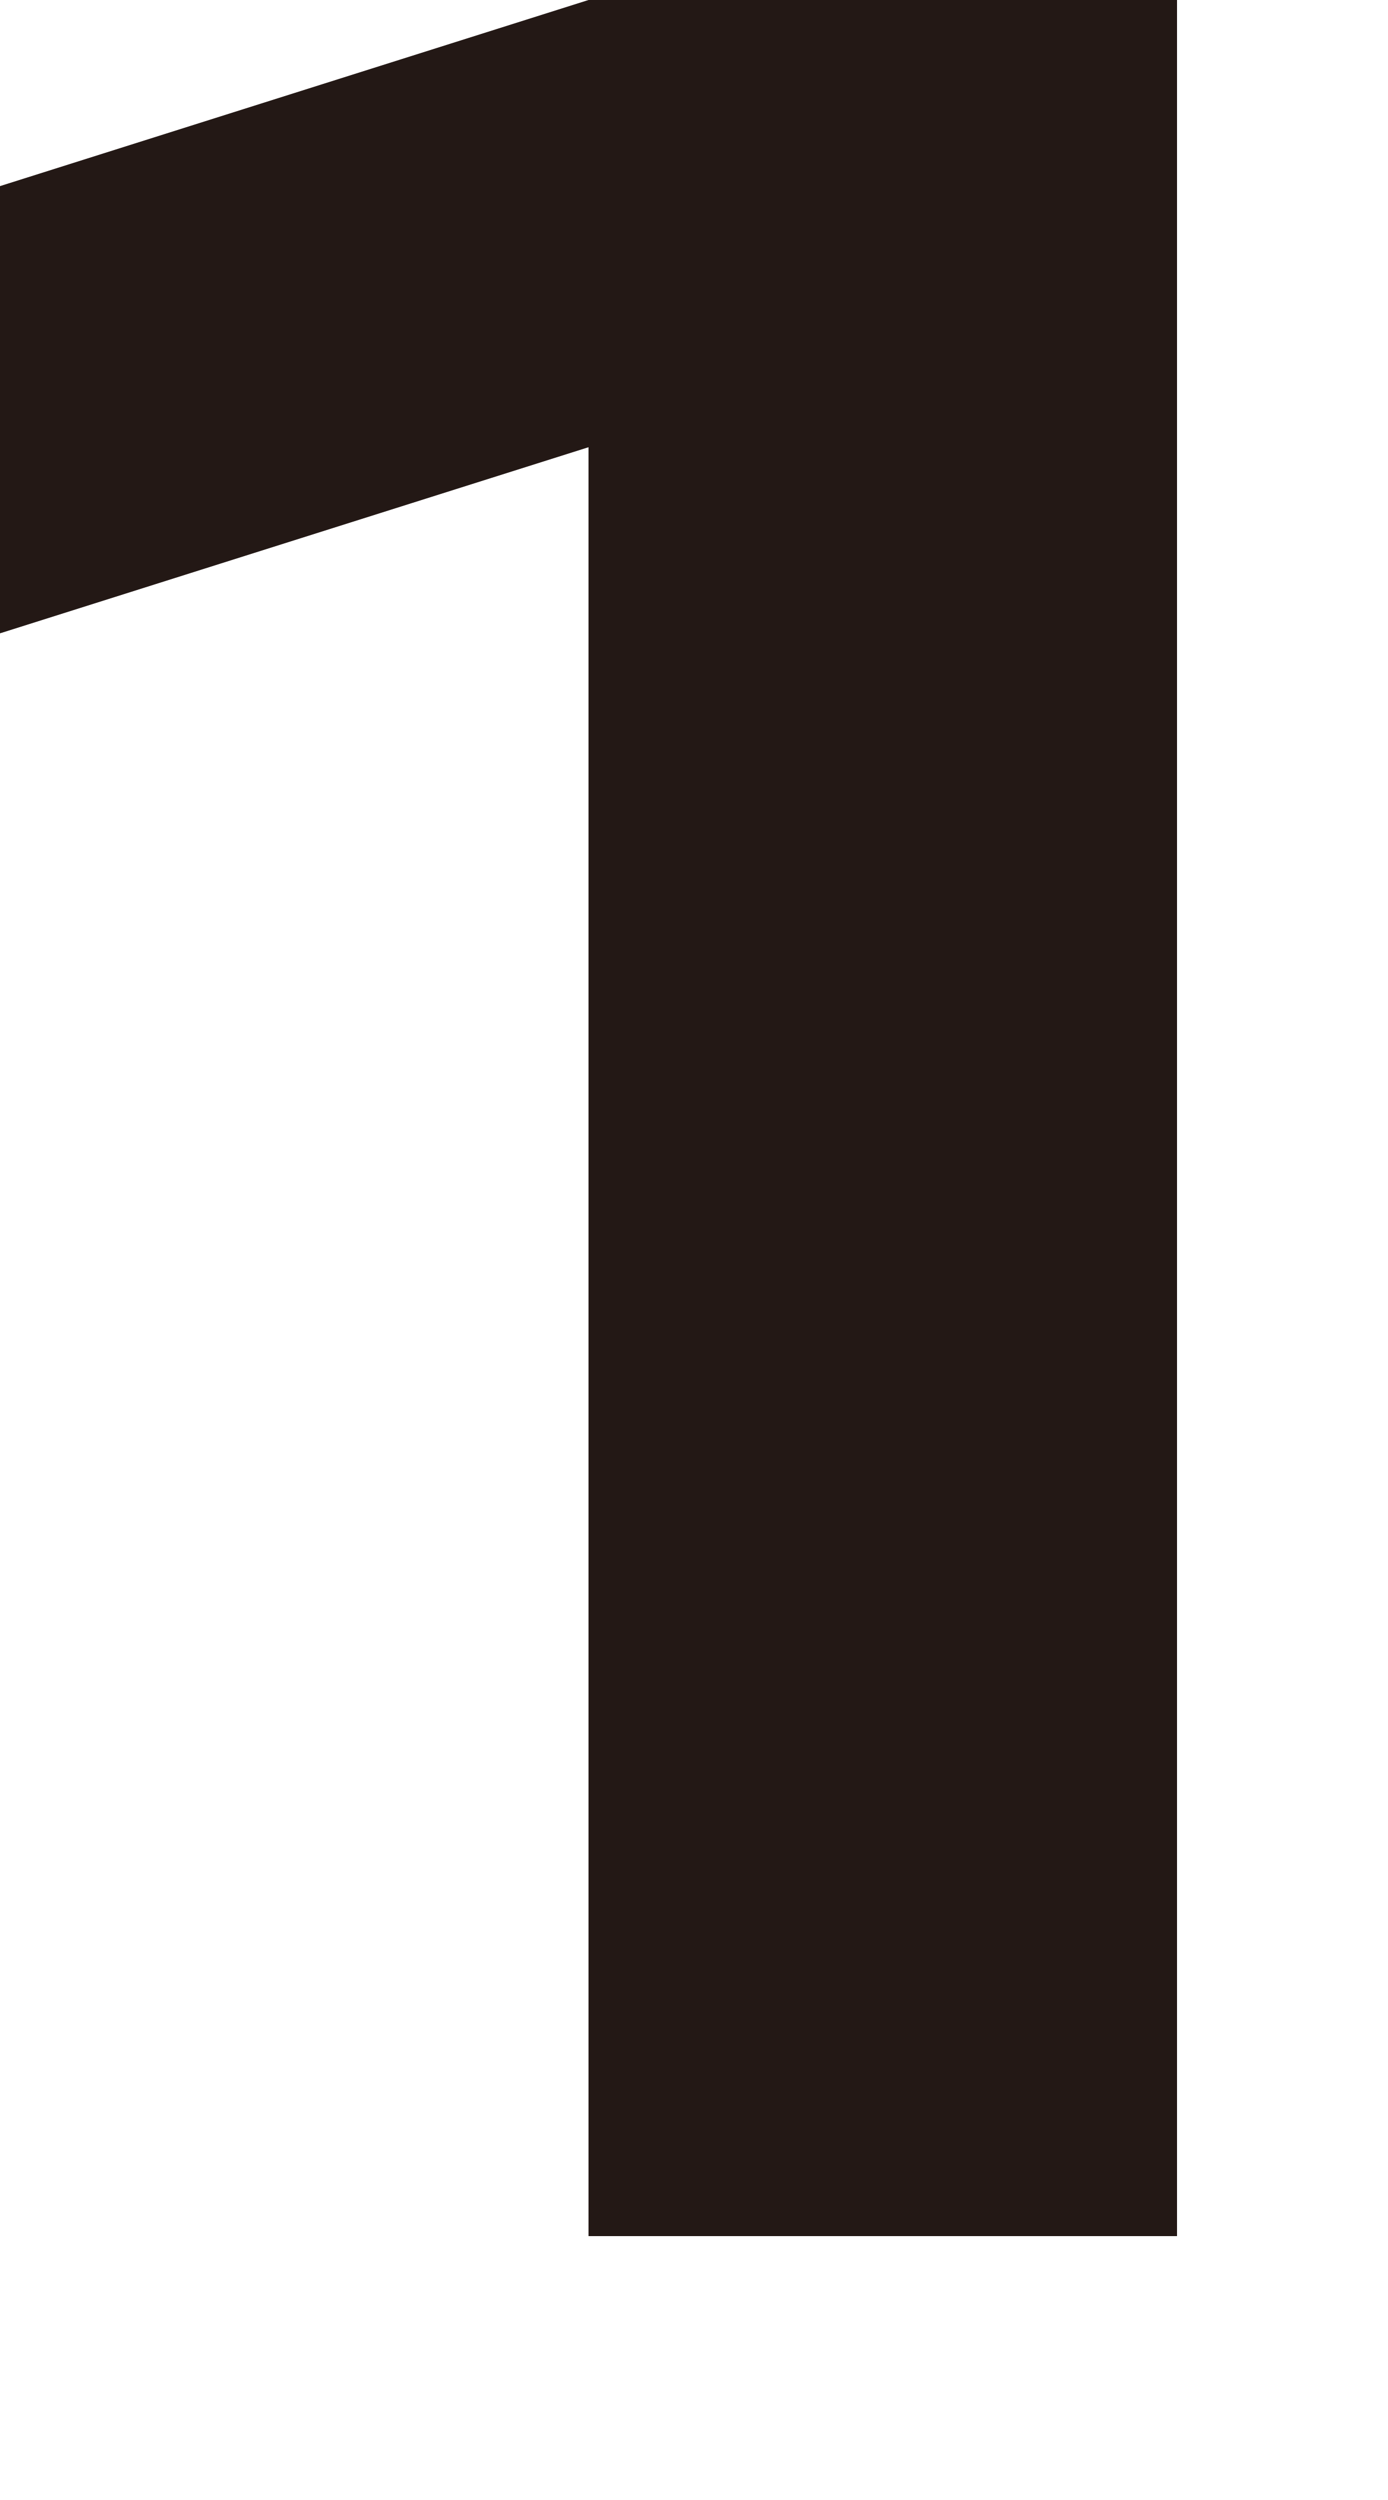 <svg width="5" height="9" viewBox="0 0 5 9" fill="none" xmlns="http://www.w3.org/2000/svg">
<g clip-path="url(#clip0_1_146)">
<path d="M2.12 0L0 0.67V2.28L2.12 1.61V8.05H4.24V0H2.12Z" fill="#231815"/>
</g>
<defs>
<clipPath id="clip0_1_146">
<rect width="4.24" height="8.05" fill="white"/>
</clipPath>
</defs>
</svg>
